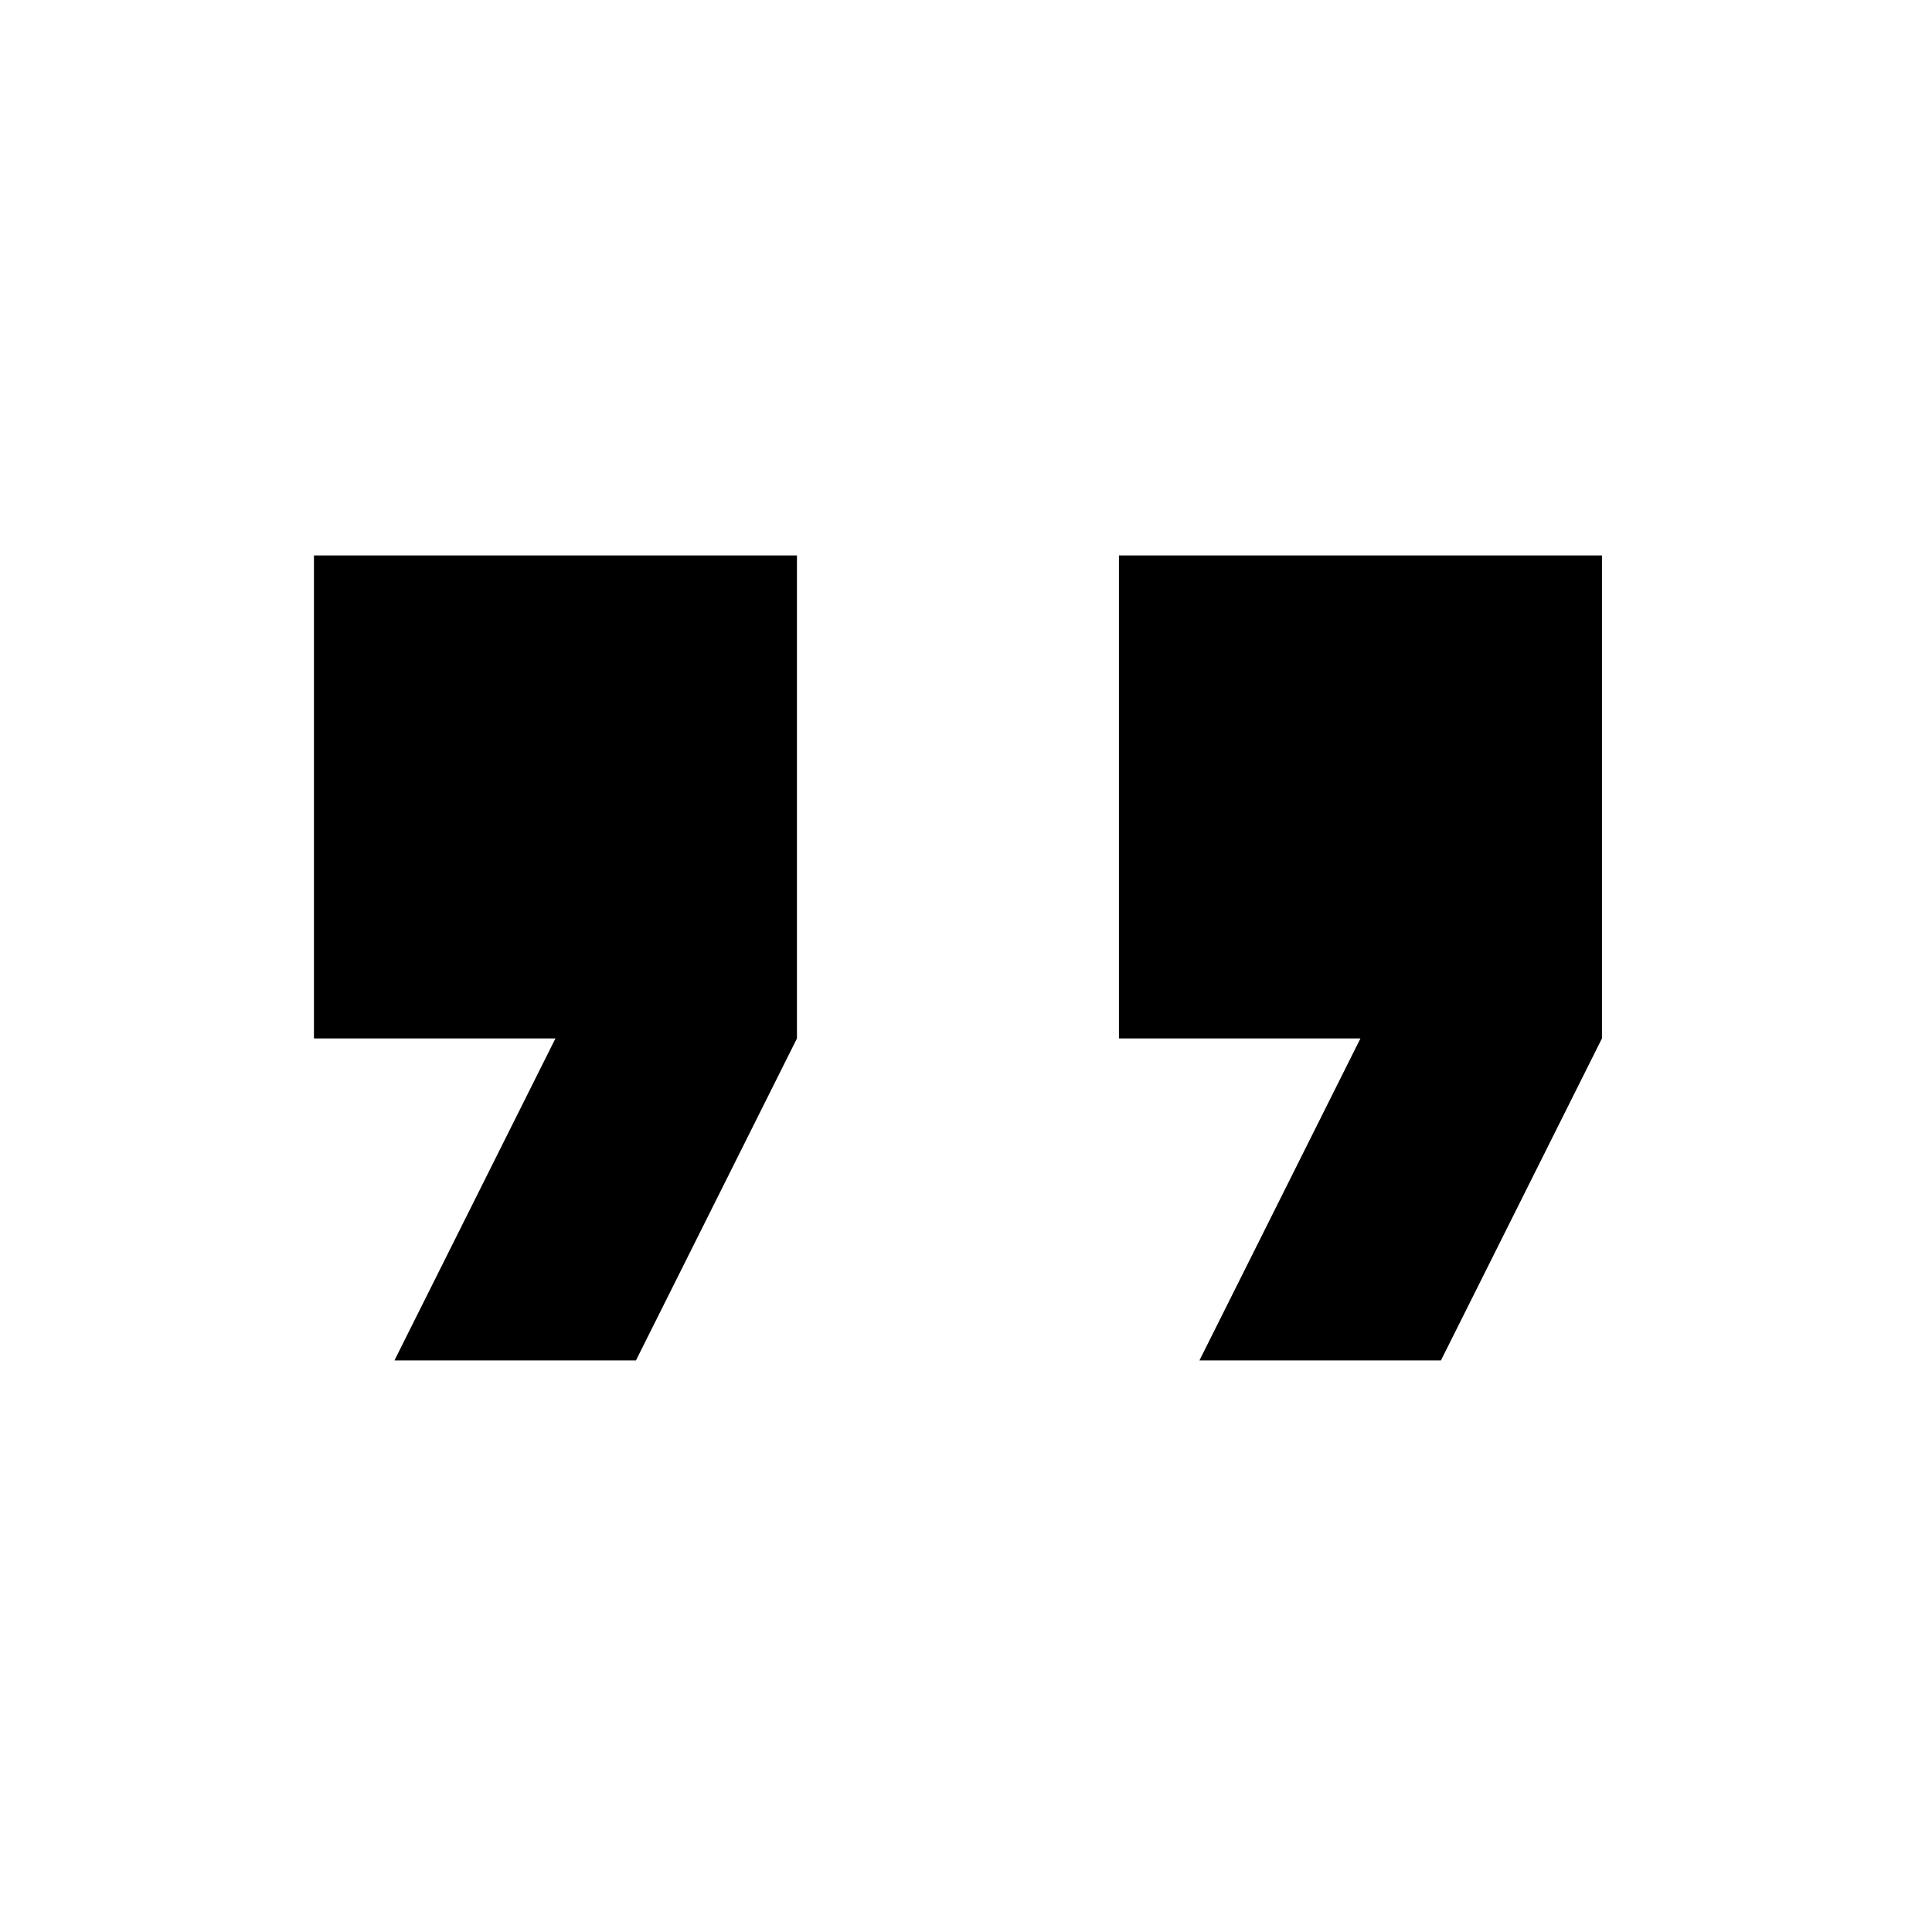 <svg xmlns="http://www.w3.org/2000/svg" xmlns:xlink="http://www.w3.org/1999/xlink" viewBox="0 0 80 80"><defs><path id="a" d="M16.333 56.333h10L33 43V23H13v20h10l-6.667 13.333zm33.333 0h10L66.333 43V23h-20v20h10l-6.667 13.333z"/></defs><g fill="none" fill-rule="evenodd"><path d="M0 0h80v80H0z"/><use fill="currentColor" xlink:href="#a"/></g></svg>